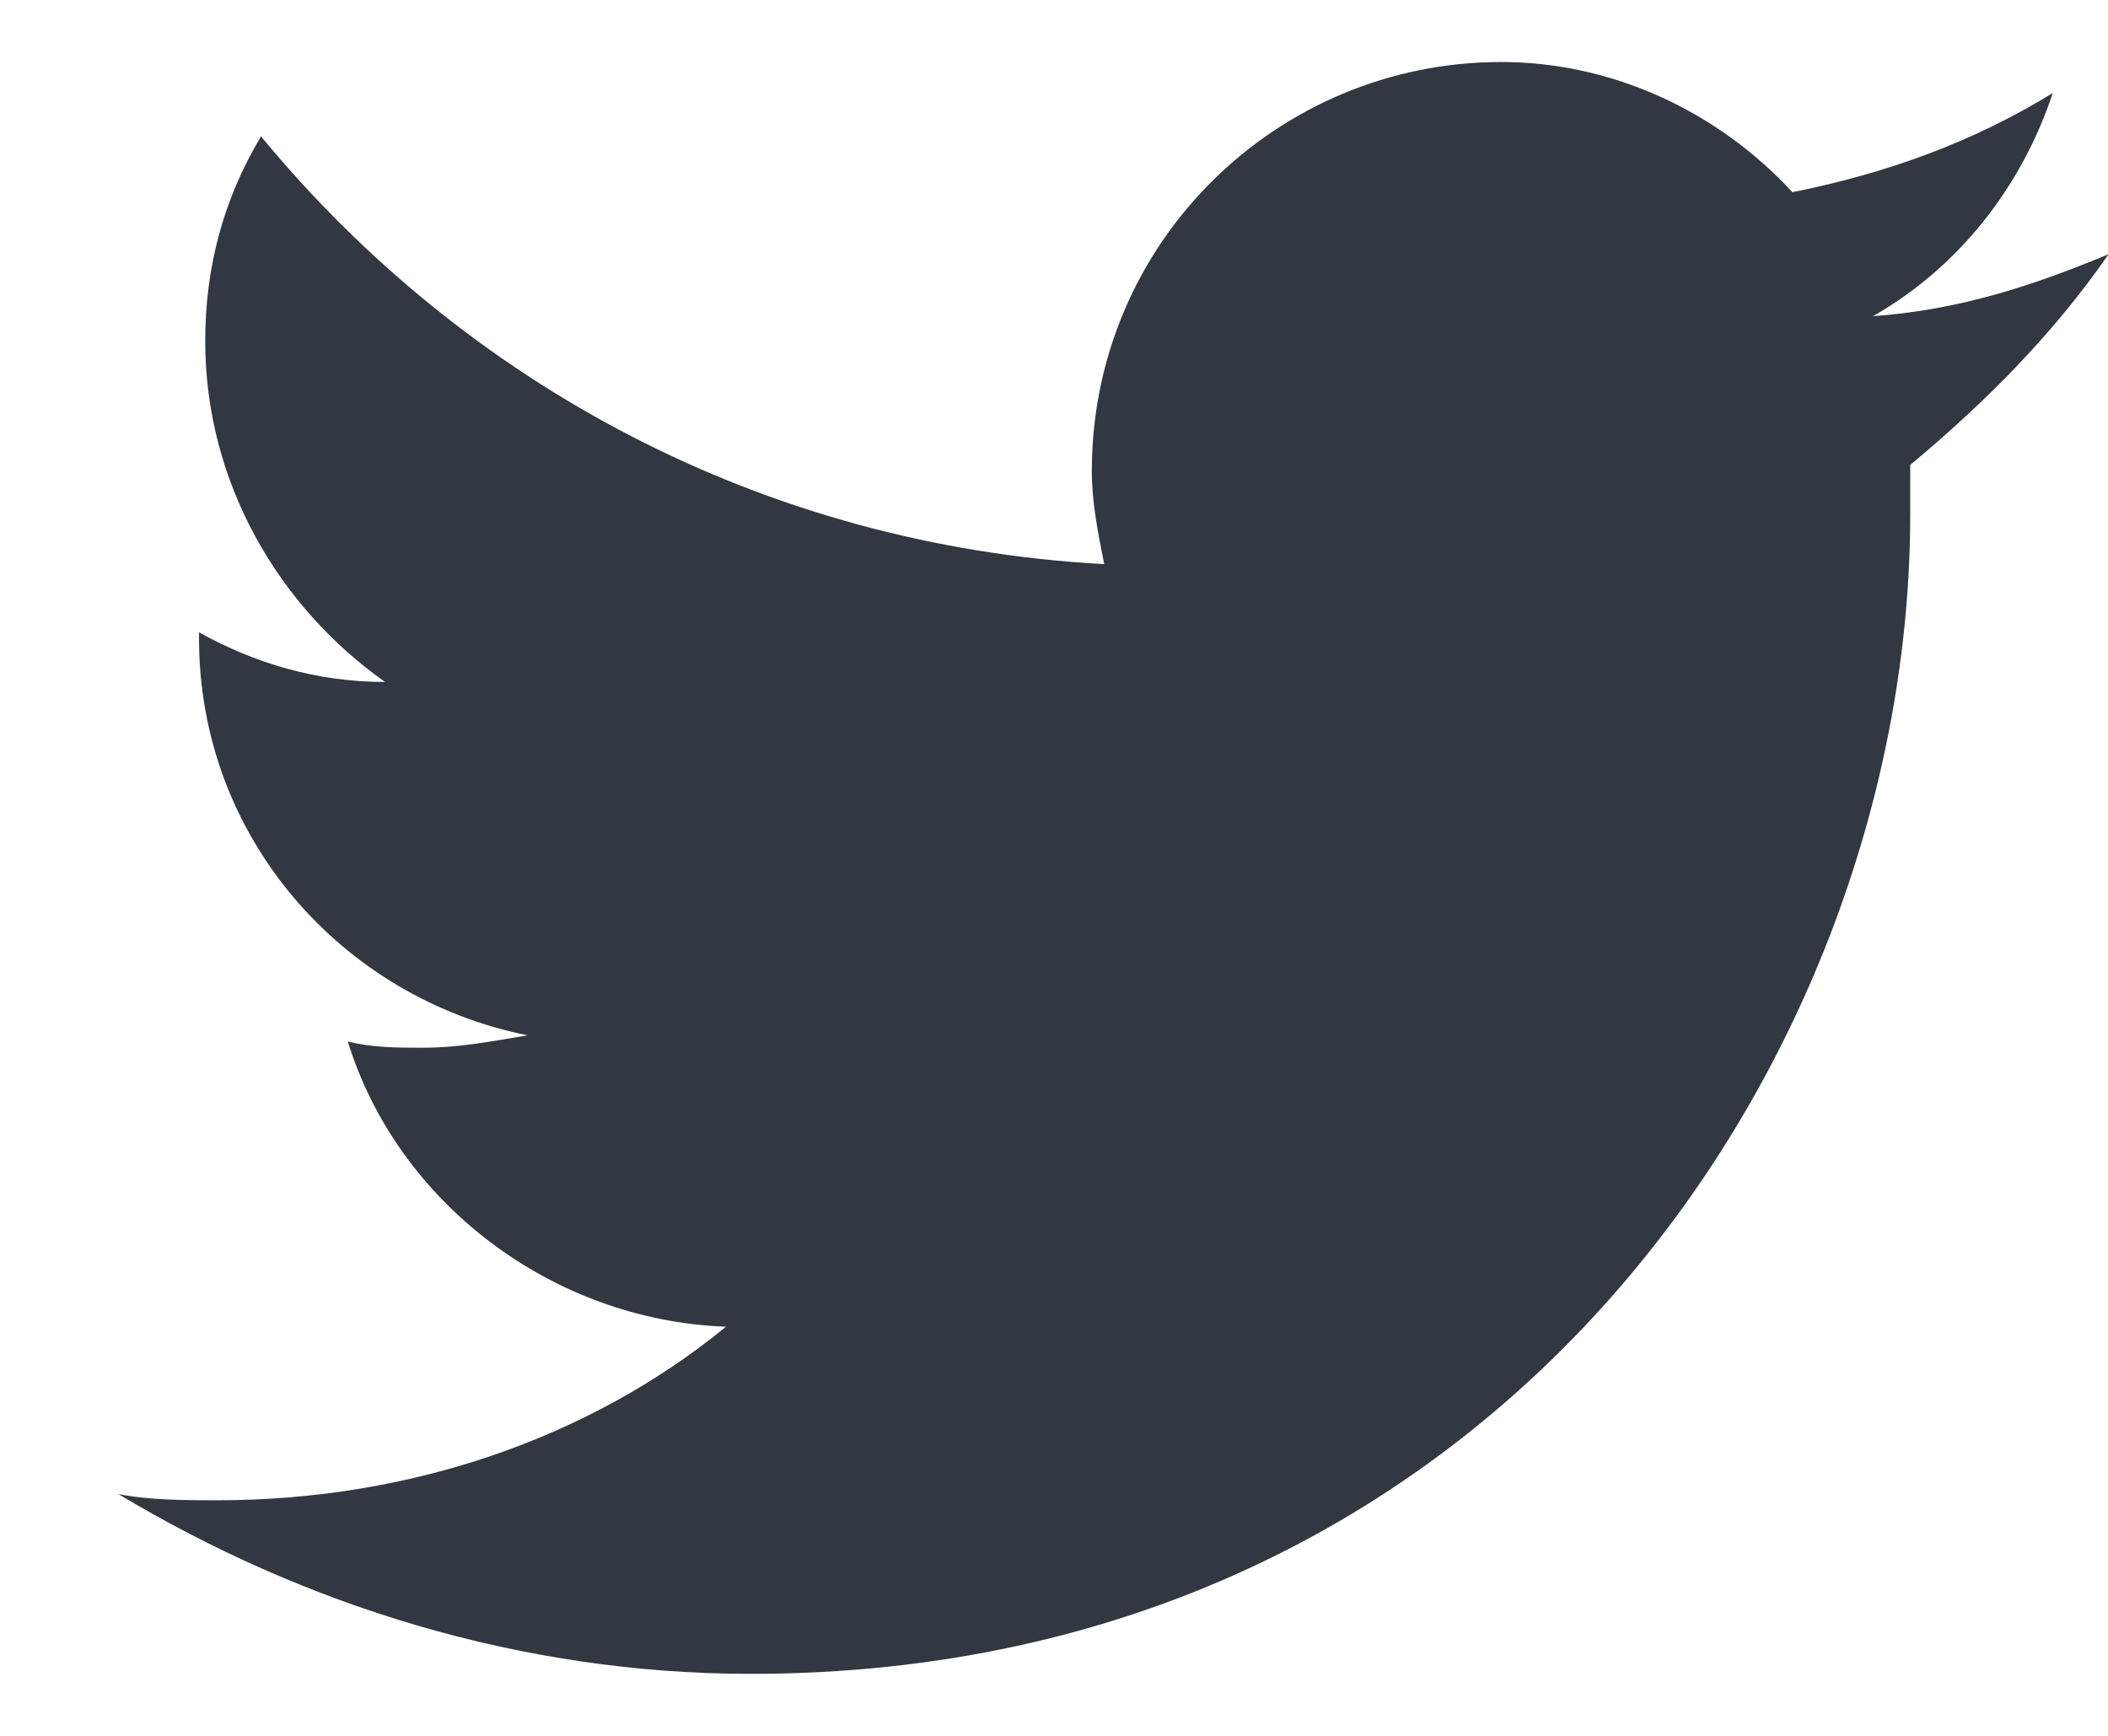 <svg width="17" height="14" viewBox="0 0 17 14" fill="none" xmlns="http://www.w3.org/2000/svg">
<path d="M17.005 2.05C16.405 2.3 15.805 2.5 15.105 2.55C15.805 2.15 16.305 1.5 16.555 0.75C15.905 1.15 15.205 1.4 14.455 1.55C13.855 0.9 13.005 0.5 12.105 0.5C10.305 0.5 8.805 1.95 8.805 3.8C8.805 4.05 8.855 4.3 8.905 4.55C6.155 4.4 3.755 3.1 2.105 1.1C1.805 1.6 1.655 2.15 1.655 2.75C1.655 3.9 2.255 4.9 3.105 5.5C2.555 5.5 2.055 5.35 1.605 5.1V5.15C1.605 6.75 2.755 8.05 4.255 8.35C3.955 8.4 3.705 8.45 3.405 8.45C3.205 8.45 3.005 8.45 2.805 8.4C3.205 9.7 4.455 10.65 5.855 10.7C4.755 11.6 3.305 12.1 1.755 12.1C1.505 12.1 1.205 12.1 0.955 12.05C2.455 12.95 4.205 13.5 6.055 13.5C12.105 13.5 15.405 8.5 15.405 4.15C15.405 4 15.405 3.85 15.405 3.75C16.005 3.25 16.555 2.7 17.005 2.05Z" fill="#323842"/>
</svg>
